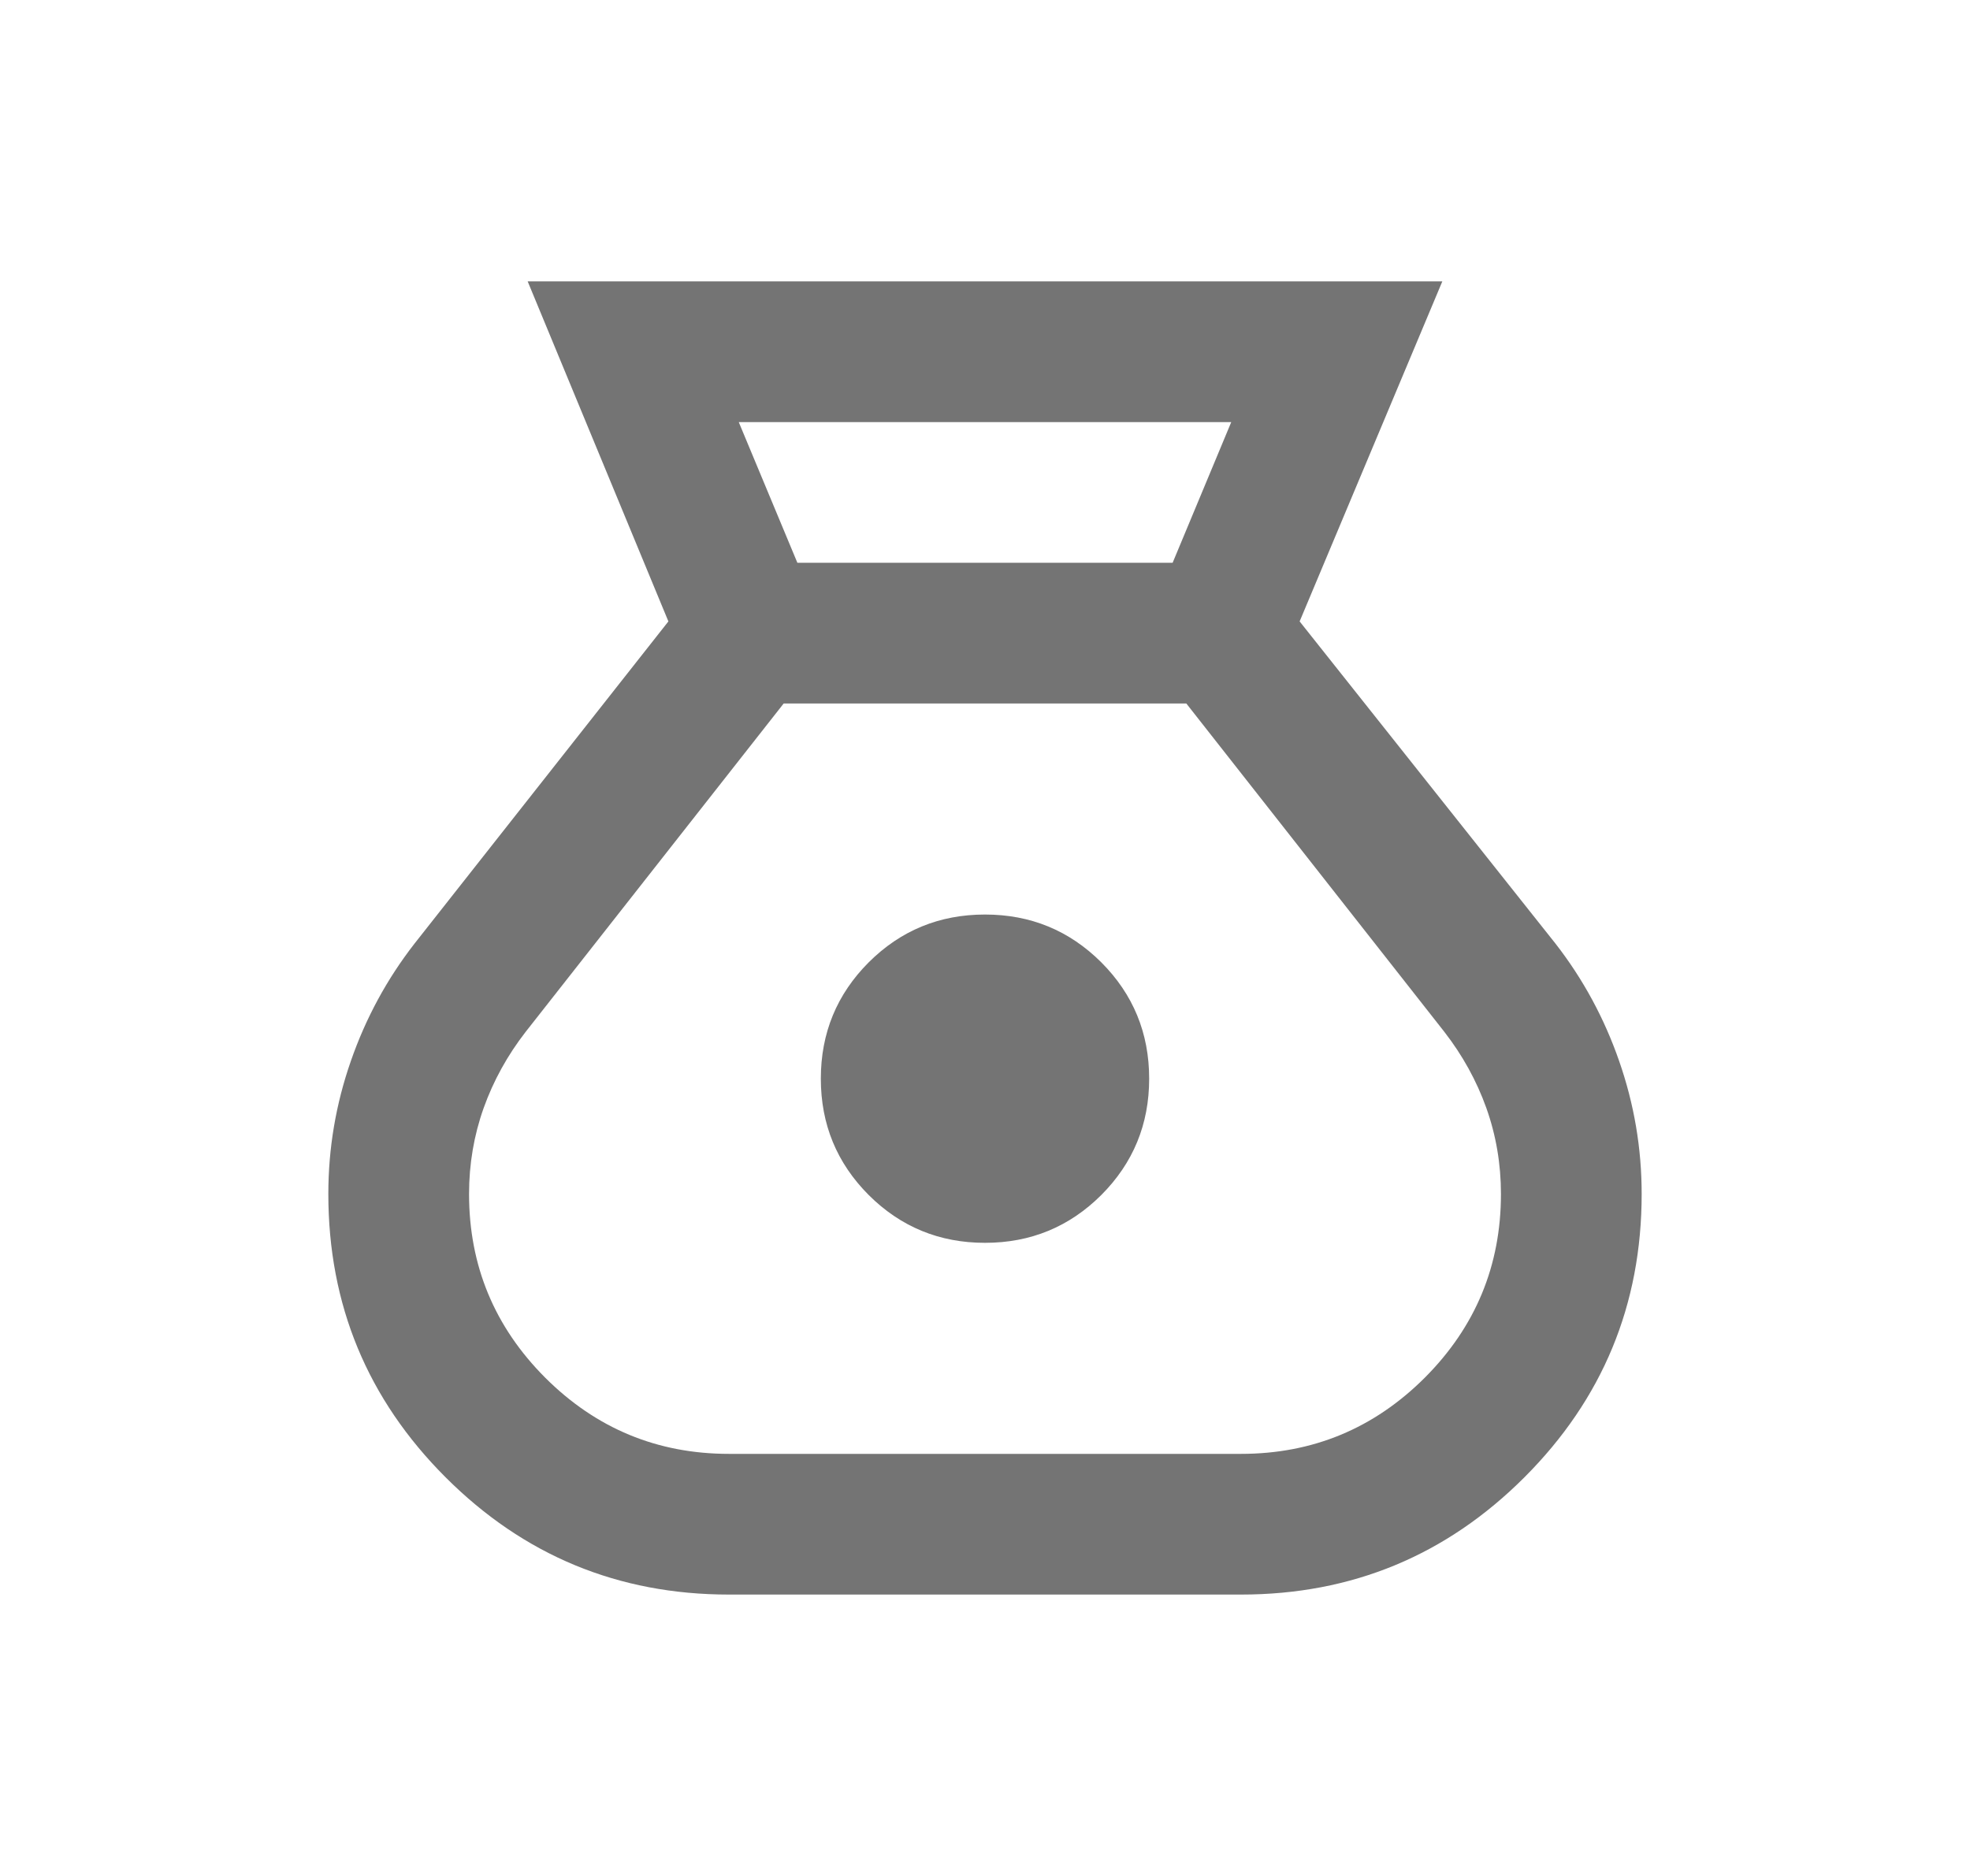 <svg width="21" height="20" viewBox="0 0 21 20" fill="none" xmlns="http://www.w3.org/2000/svg">
<mask id="mask0_4349_86395" style="mask-type:alpha" maskUnits="userSpaceOnUse" x="0" y="0" width="21" height="20">
<rect x="0.5" width="20" height="20" fill="#D9D9D9"/>
</mask>
<g mask="url(#mask0_4349_86395)">
<path d="M7.771 17C6.59 17 5.583 16.583 4.75 15.75C3.917 14.917 3.5 13.91 3.5 12.729C3.5 12.243 3.58 11.771 3.74 11.312C3.899 10.854 4.125 10.438 4.417 10.062L7.125 6.625L5.625 3H15.375L13.854 6.625L16.583 10.062C16.875 10.438 17.101 10.854 17.26 11.312C17.42 11.771 17.5 12.243 17.5 12.729C17.5 13.91 17.083 14.917 16.25 15.75C15.417 16.583 14.41 17 13.229 17H7.771ZM10.5 13.25C10.014 13.25 9.601 13.08 9.26 12.74C8.92 12.399 8.75 11.986 8.75 11.5C8.75 11.014 8.92 10.601 9.26 10.26C9.601 9.92 10.014 9.75 10.5 9.75C10.986 9.75 11.399 9.92 11.74 10.26C12.08 10.601 12.25 11.014 12.25 11.5C12.25 11.986 12.08 12.399 11.74 12.74C11.399 13.08 10.986 13.25 10.5 13.25ZM8.5 6H12.5L13.125 4.5H7.875L8.5 6ZM7.771 15.5H13.229C13.993 15.5 14.646 15.229 15.188 14.688C15.729 14.146 16 13.493 16 12.729C16 12.41 15.948 12.104 15.844 11.812C15.74 11.521 15.59 11.25 15.396 11L12.646 7.5H8.354L5.604 11C5.41 11.25 5.26 11.521 5.156 11.812C5.052 12.104 5 12.41 5 12.729C5 13.493 5.271 14.146 5.812 14.688C6.354 15.229 7.007 15.5 7.771 15.5Z" fill="#747474"/>
</g>
</svg>
